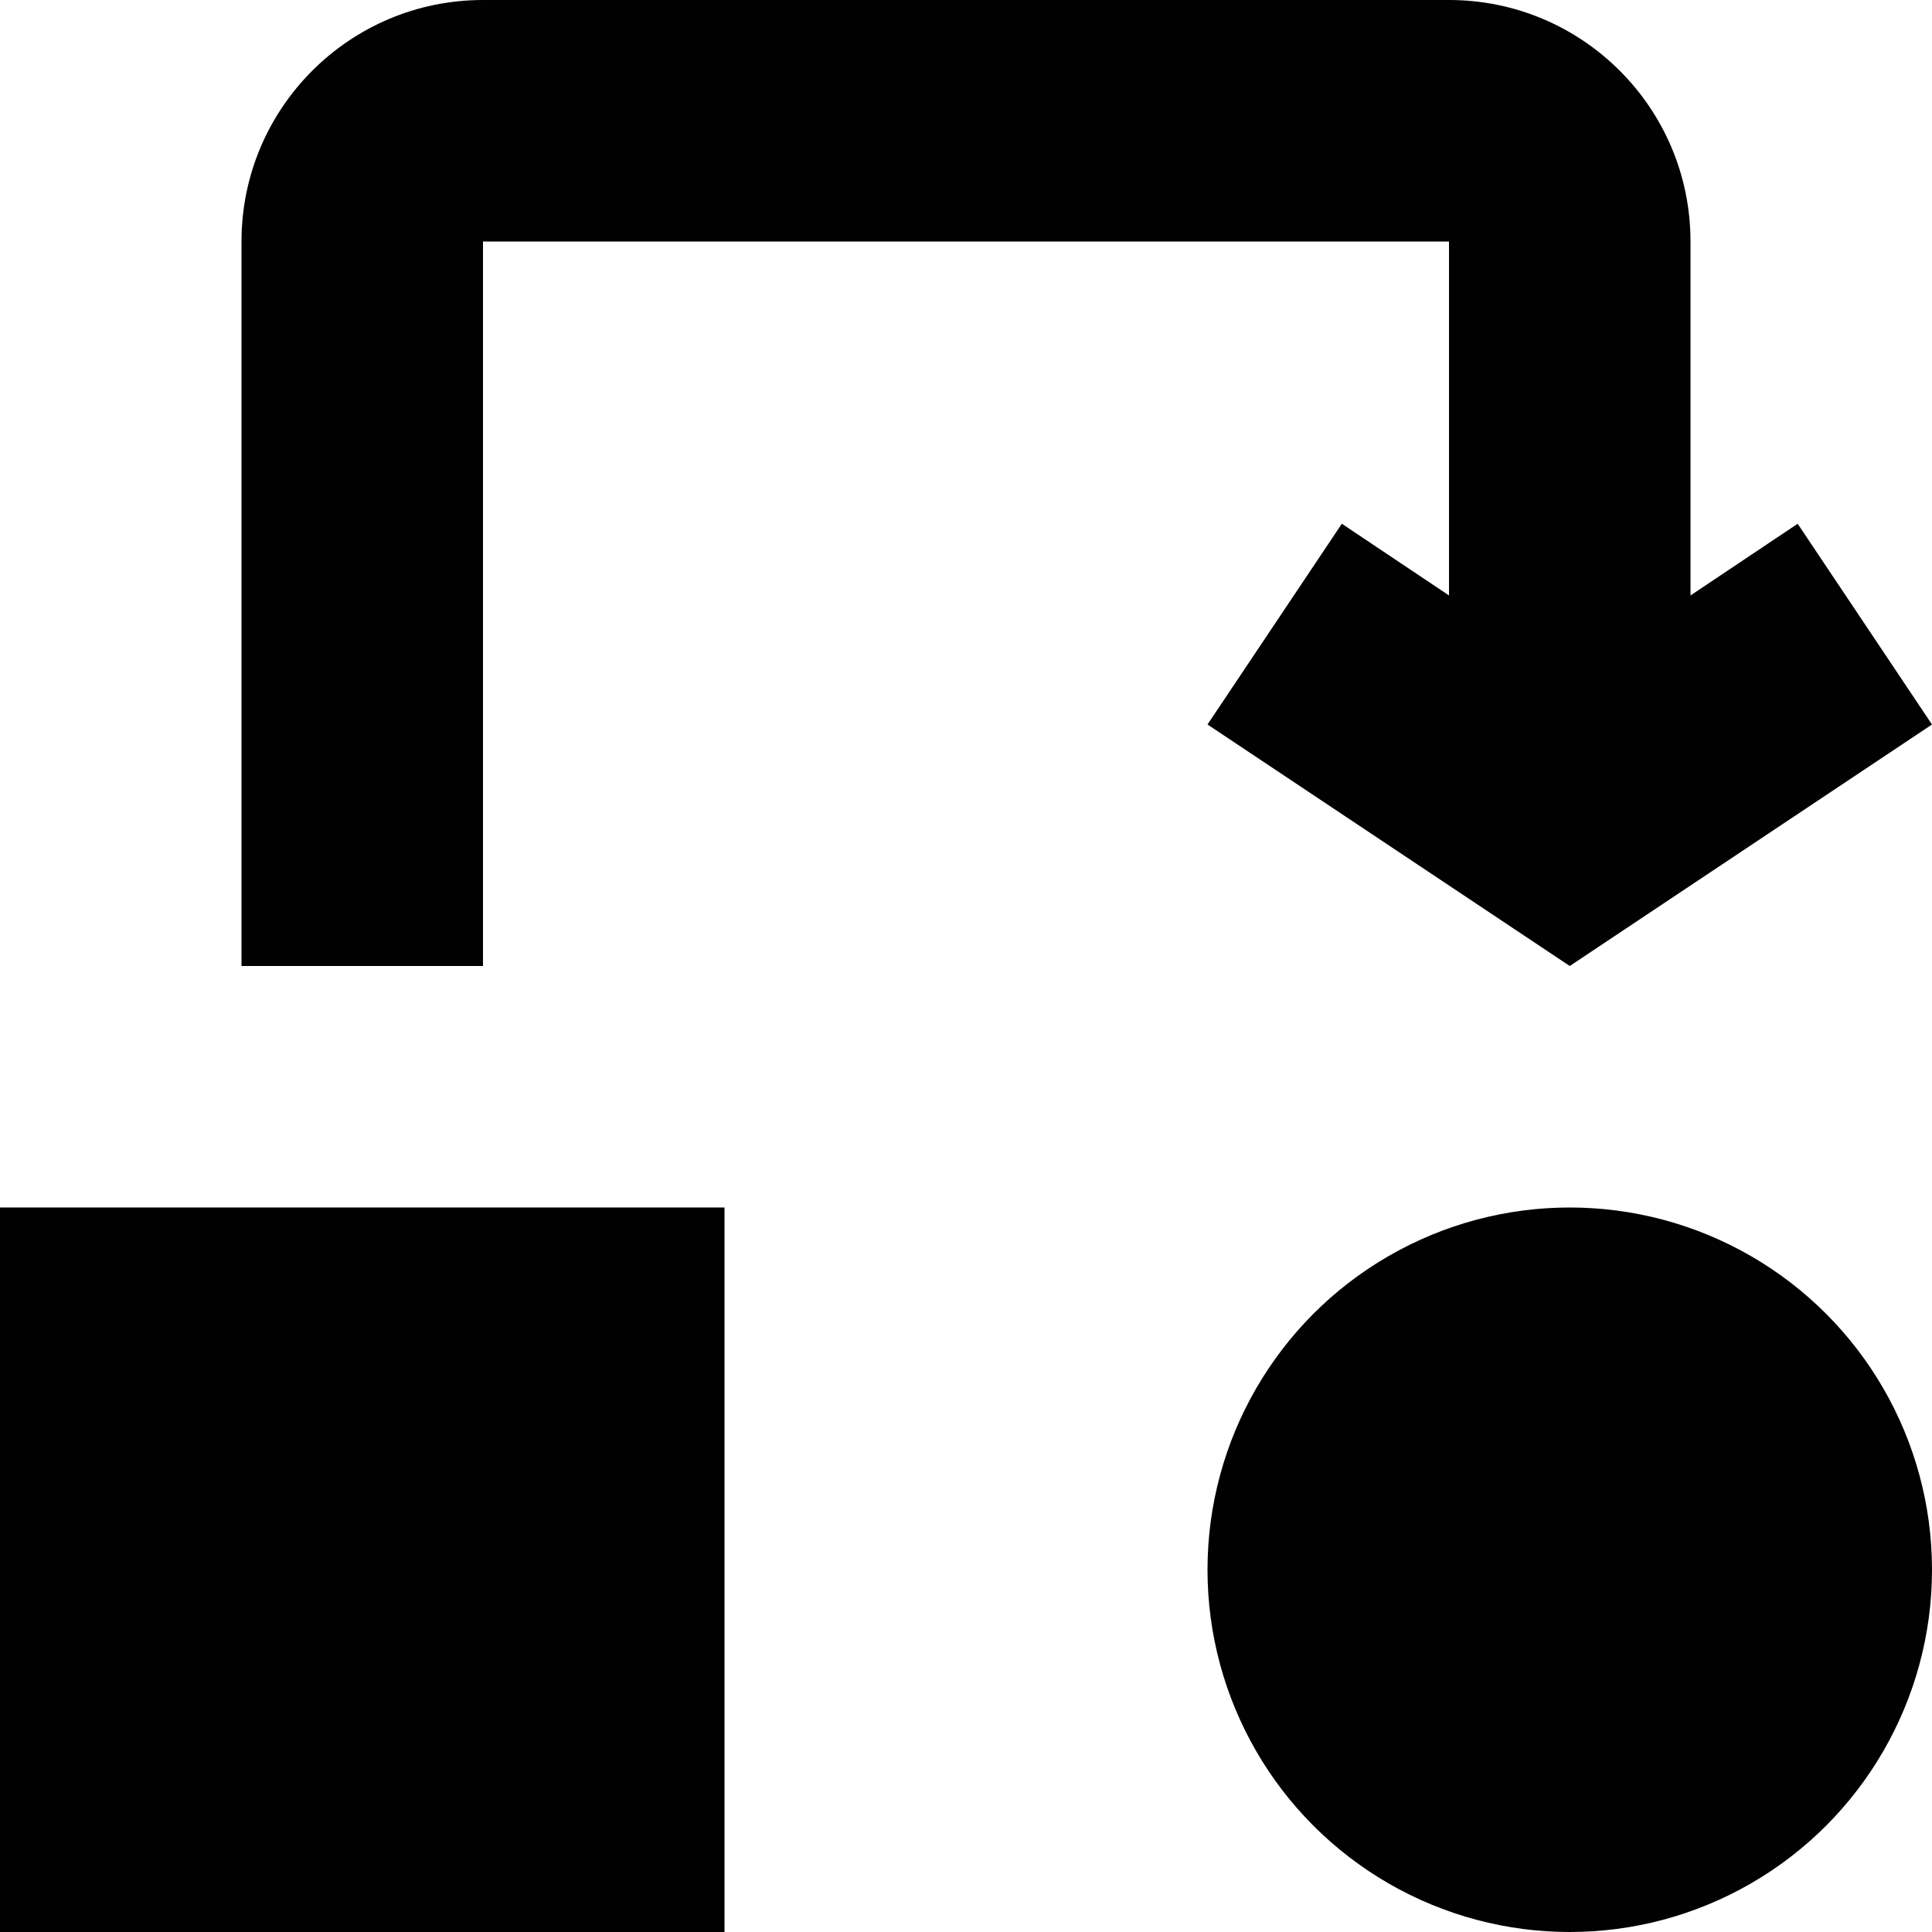 <?xml version="1.0" encoding="utf-8"?><!DOCTYPE svg PUBLIC "-//W3C//DTD SVG 1.1//EN" "http://www.w3.org/Graphics/SVG/1.1/DTD/svg11.dtd"><svg version="1.1" xmlns="http://www.w3.org/2000/svg" xmlns:xlink="http://www.w3.org/1999/xlink" x="0px" y="0px" viewBox="0 0 100 100" enable-background="new 0 0 100 100" xml:space="preserve"><g><rect y="62.5" fill="#010101" width="37.5" height="37.5"></rect><circle fill="#010101" cx="81.25" cy="81.25" r="18.75"></circle><path fill="#010101" d="M25,12.5h50v18.32l-5.547-3.711L62.5,37.5L81.25,50L100,37.5l-6.953-10.391L87.5,30.82V12.5
		C87.5,5.596,81.904,0,75,0H25c-6.904,0-12.5,5.596-12.5,12.5V50H25V12.5z"></path></g></svg>